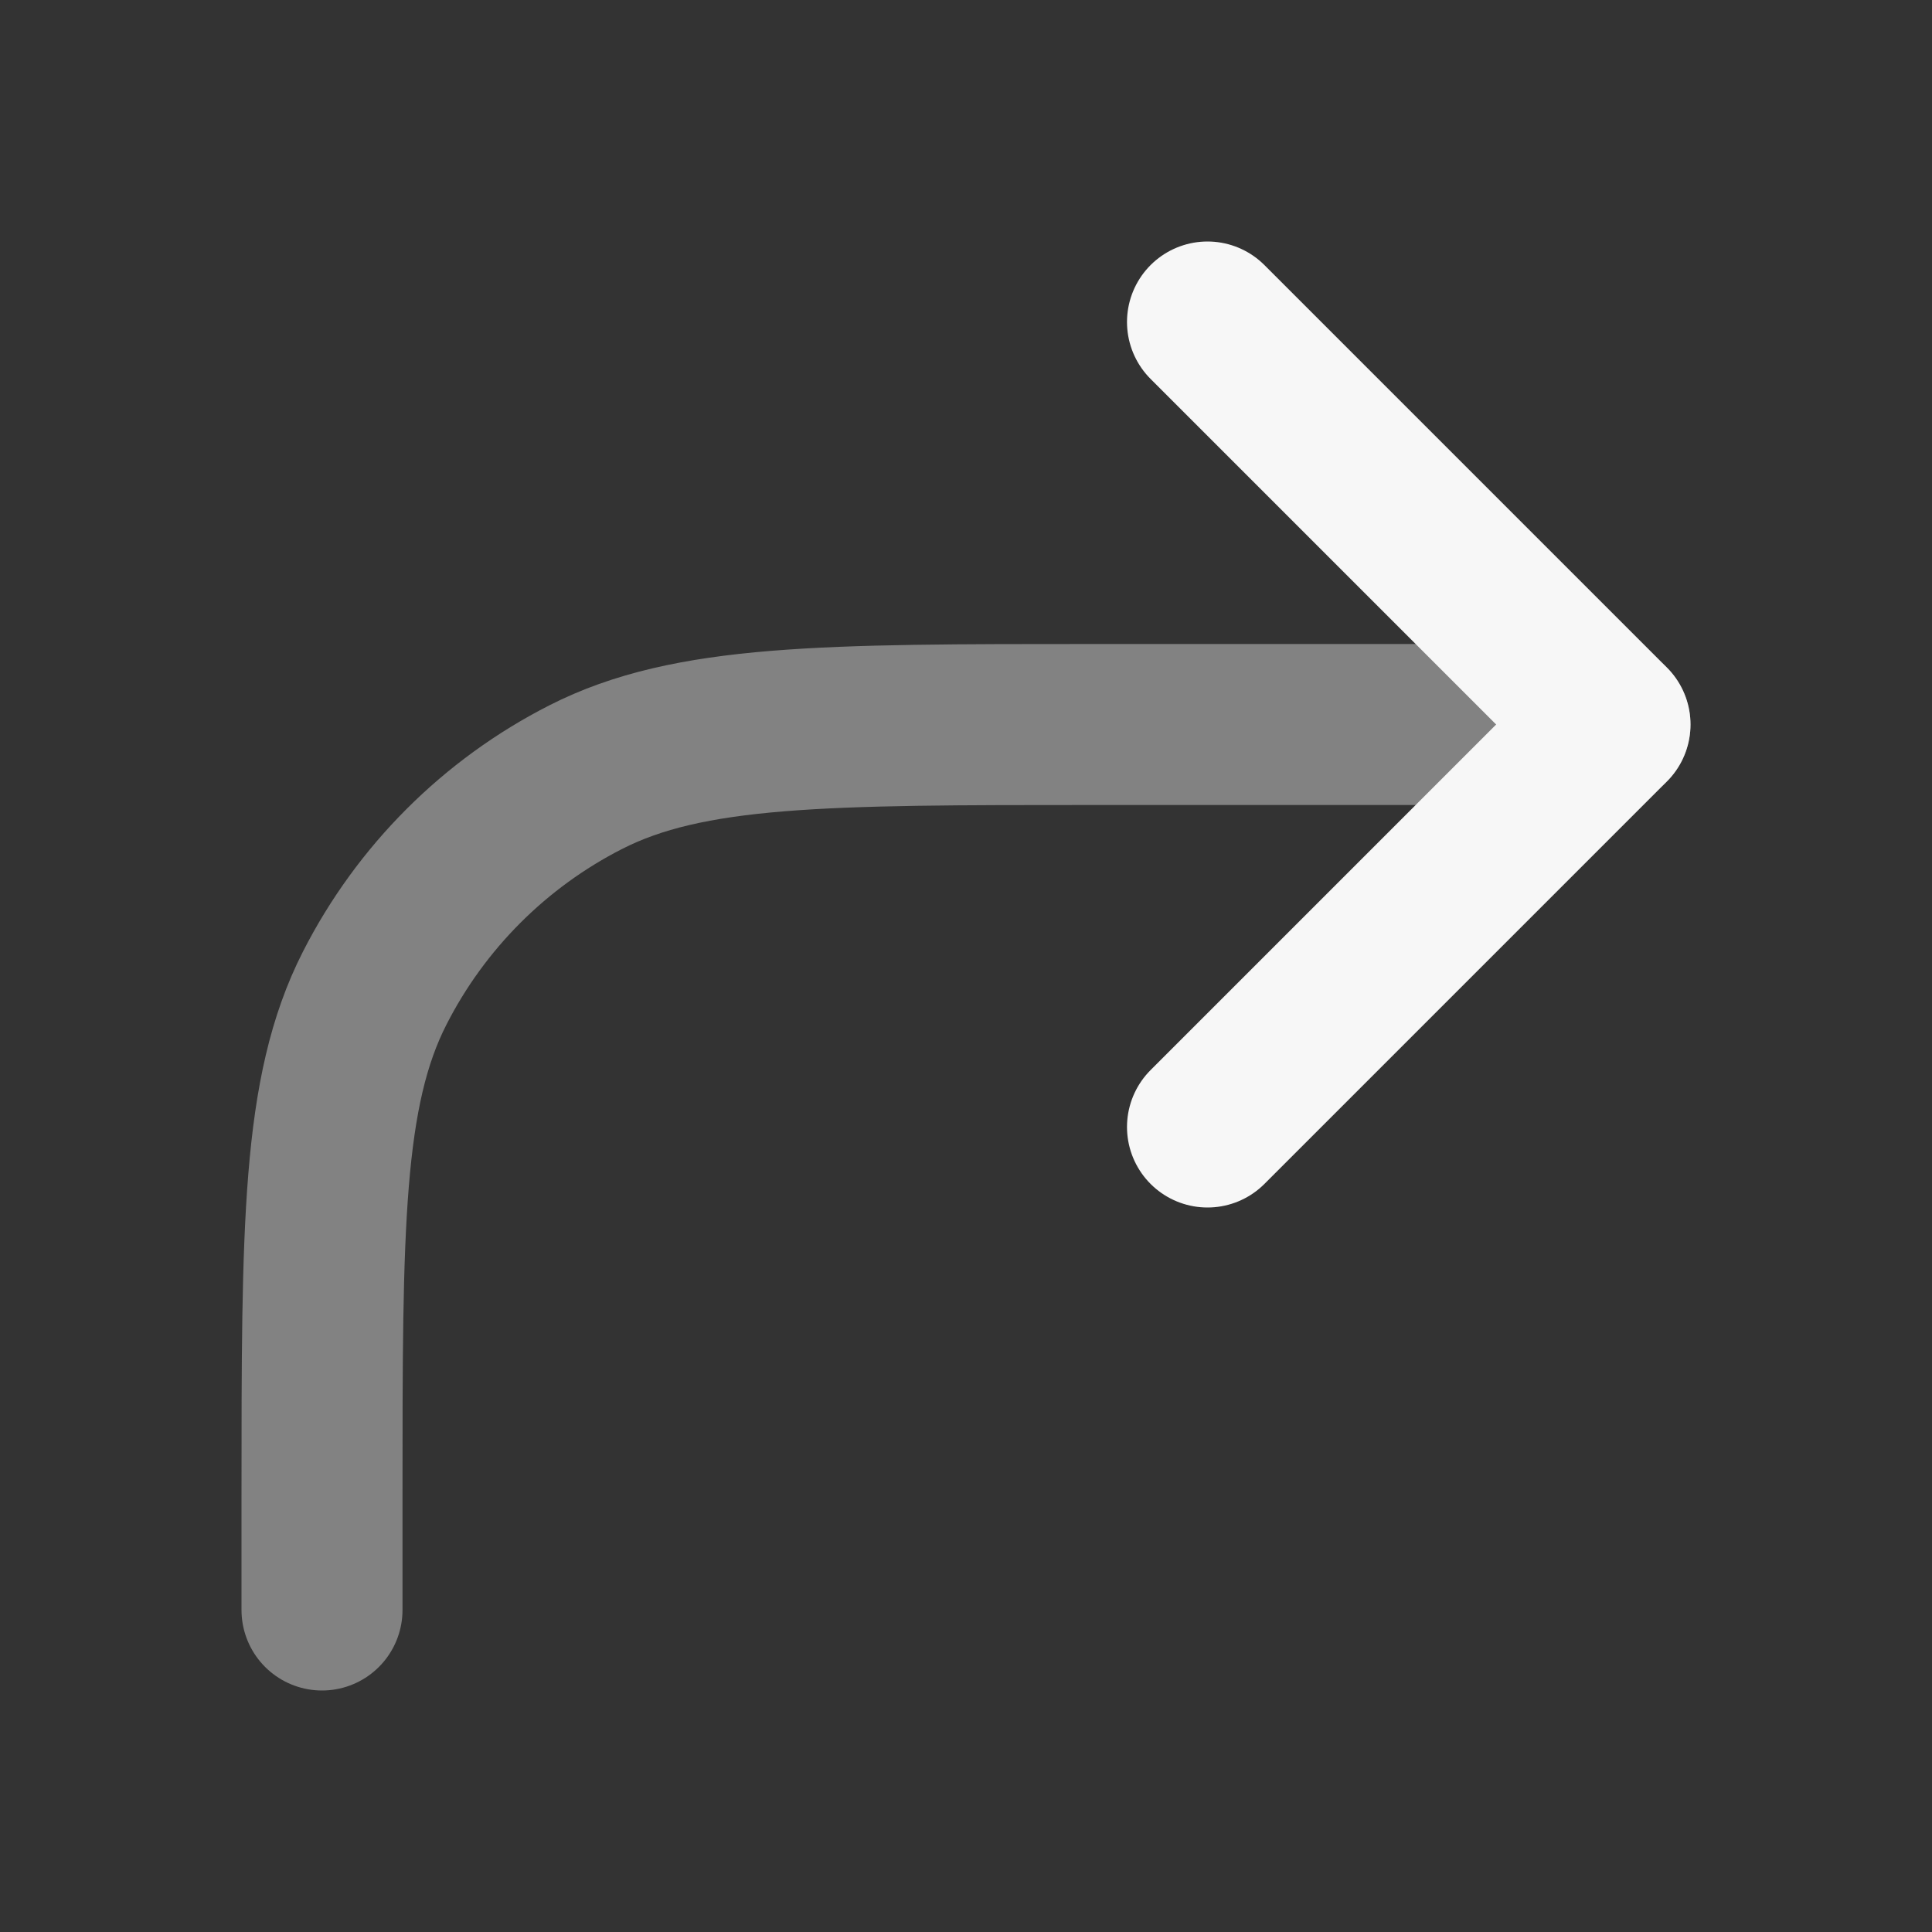 <svg width="24" height="24" xmlns="http://www.w3.org/2000/svg" viewBox="0 0 24 24"><rect x="0" y="0" width="24" height="24" fill="#333333" stroke="none"/><title>corner up right</title><g fill="none" class="nc-icon-wrapper"><path opacity=".4" d="M4 20V18.6C4 15.24 4 13.559 4.654 12.276C5.229 11.147 6.147 10.229 7.276 9.654C8.56 9 10.24 9 13.6 9H20" stroke="#F7F7F7" stroke-width="2" stroke-linecap="round" stroke-linejoin="round"></path><path d="M15 14L20 9L15 4" stroke="#F7F7F7" stroke-width="2" stroke-linecap="round" stroke-linejoin="round"></path></g></svg>